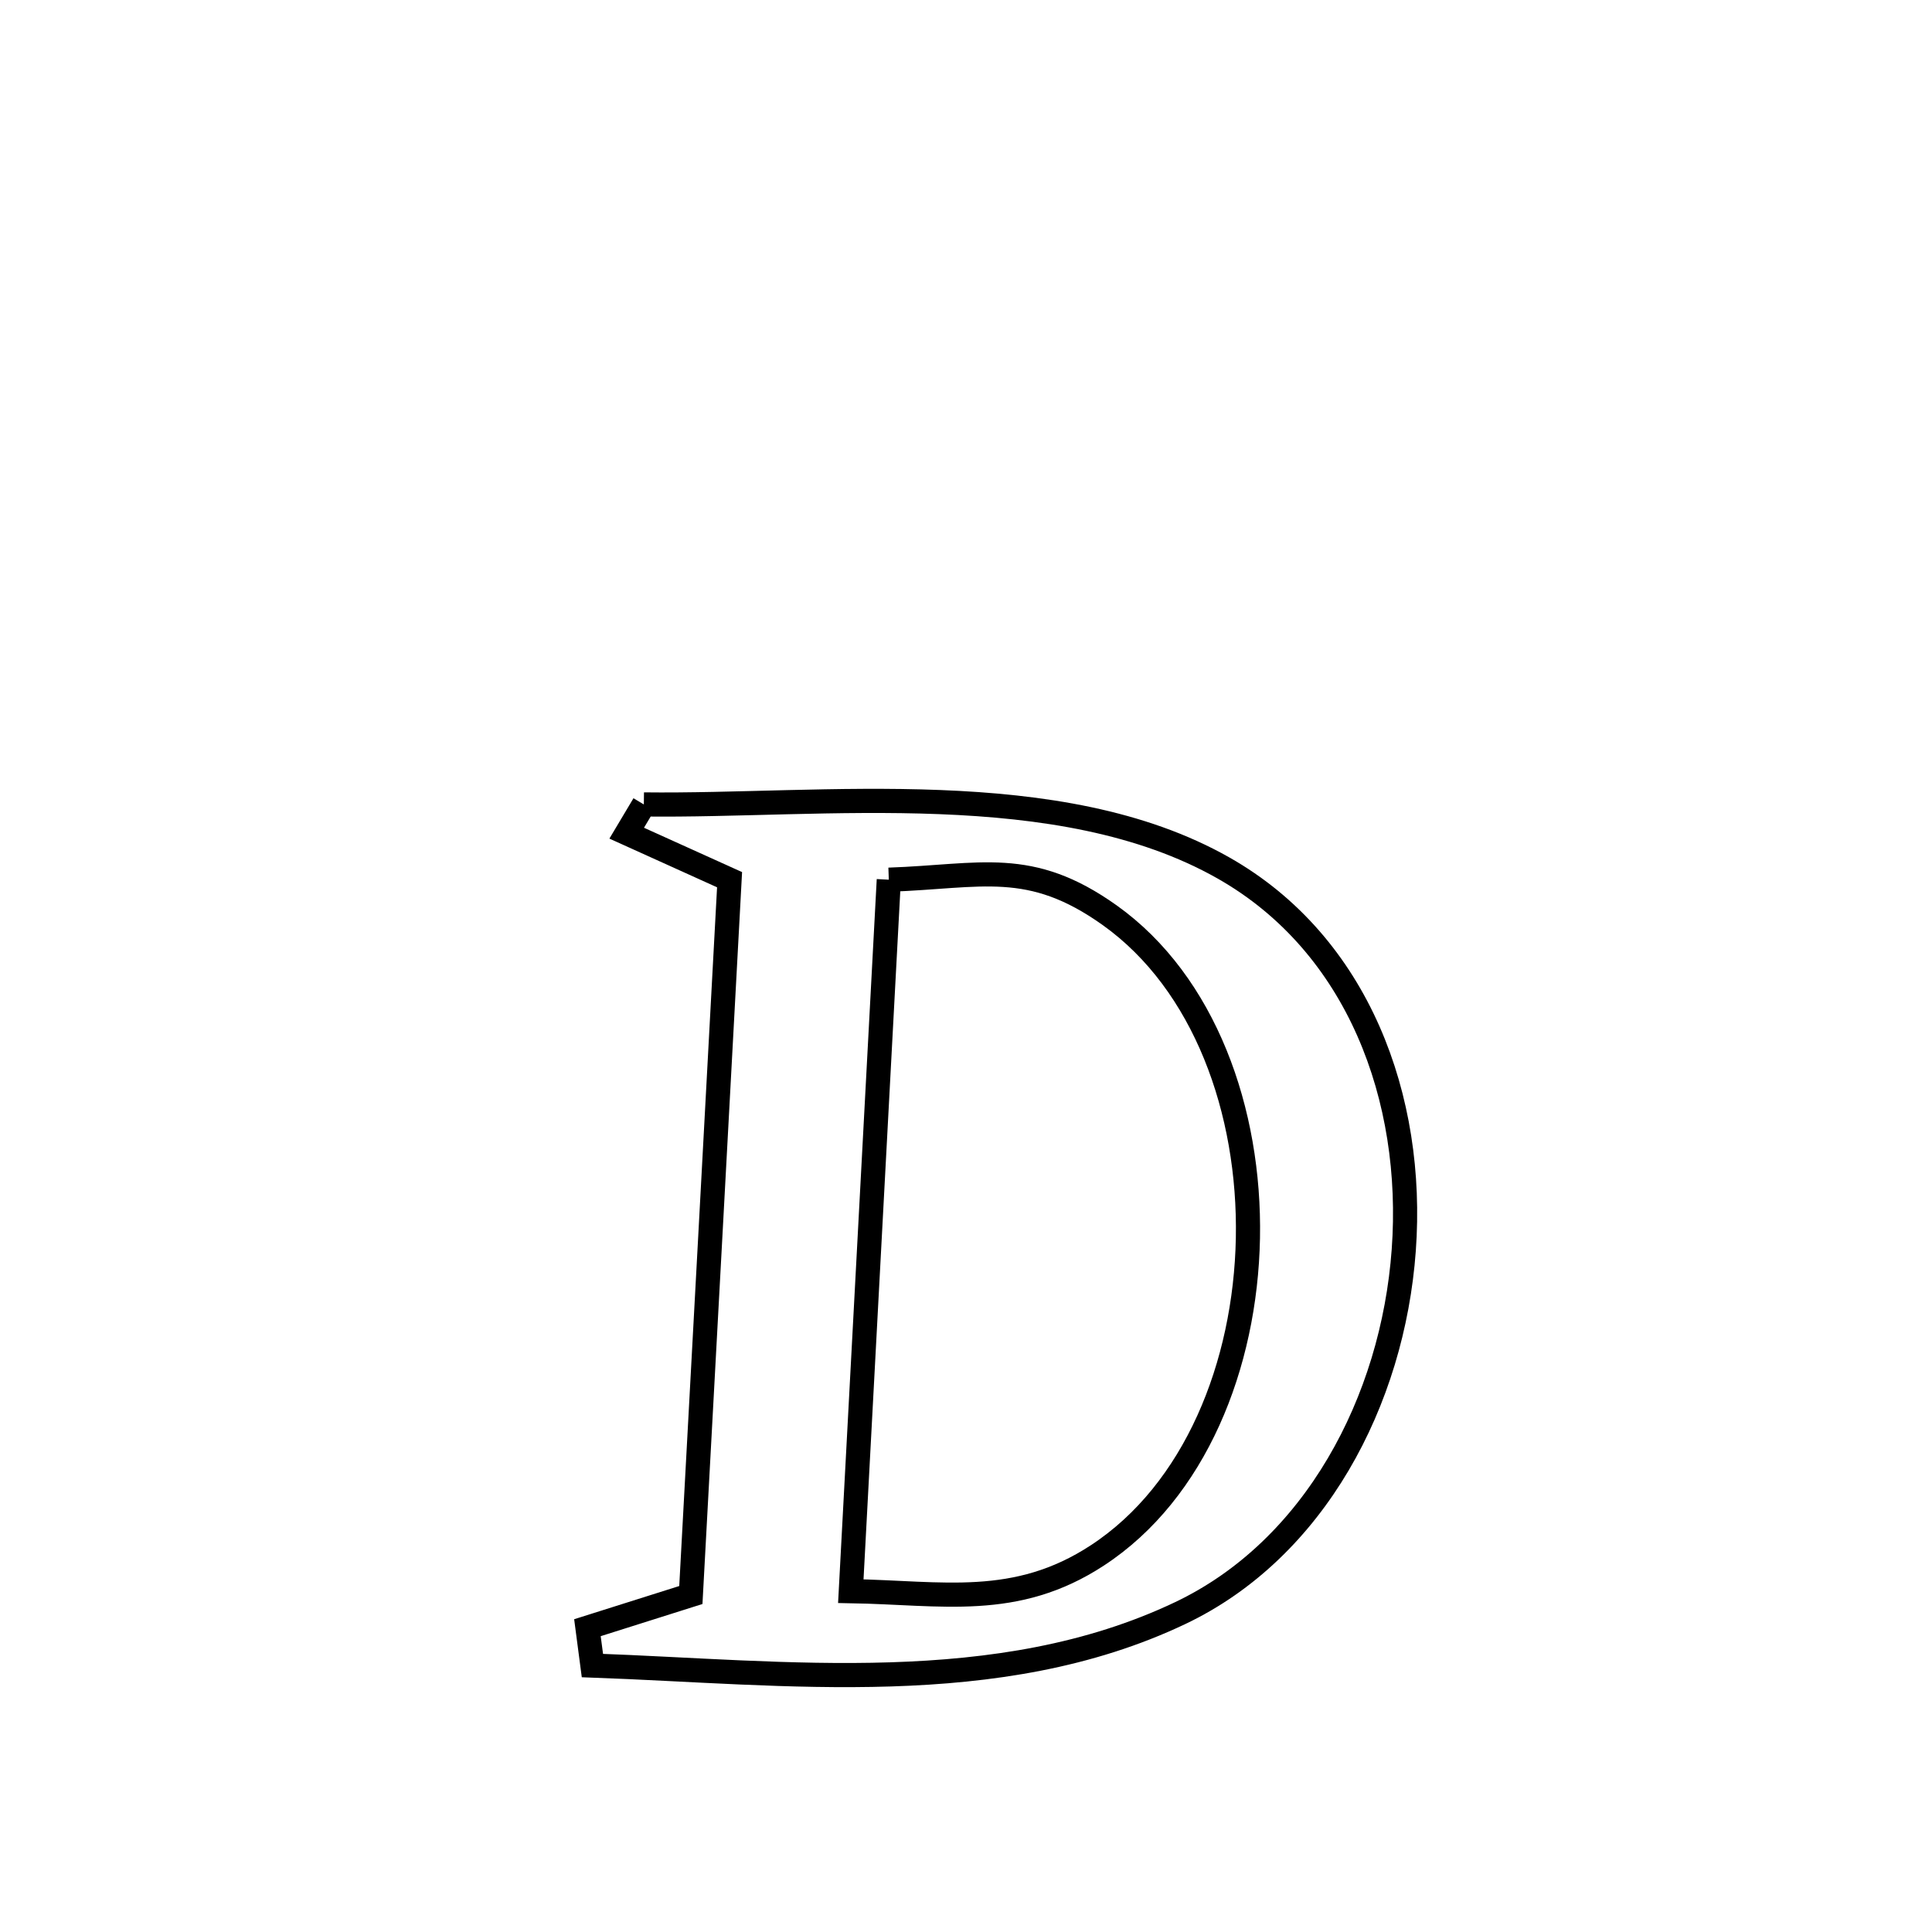<svg xmlns="http://www.w3.org/2000/svg" viewBox="0.0 0.0 24.0 24.0" height="200px" width="200px"><path fill="none" stroke="black" stroke-width=".3" stroke-opacity="1.0"  filling="0" d="M7.998 9.993 L7.998 9.993 C10.24 10.02 13.157 9.625 15.198 10.782 C16.875 11.733 17.575 13.651 17.438 15.529 C17.302 17.407 16.329 19.246 14.66 20.039 C12.398 21.114 9.768 20.776 7.359 20.69 L7.359 20.69 C7.338 20.533 7.317 20.377 7.297 20.22 L7.297 20.22 C7.725 20.085 8.154 19.95 8.582 19.814 L8.582 19.814 C8.662 18.333 8.742 16.852 8.823 15.371 C8.903 13.89 8.983 12.409 9.063 10.928 L9.063 10.928 C8.637 10.736 8.211 10.543 7.785 10.35 L7.785 10.35 C7.856 10.231 7.927 10.112 7.998 9.993 L7.998 9.993"></path>
<path fill="none" stroke="black" stroke-width=".3" stroke-opacity="1.0"  filling="0" d="M11.041 10.928 L11.041 10.928 C12.193 10.888 12.793 10.662 13.786 11.37 C14.964 12.211 15.532 13.802 15.502 15.381 C15.472 16.96 14.844 18.528 13.633 19.321 C12.617 19.987 11.703 19.785 10.569 19.766 L10.569 19.766 C10.648 18.293 10.726 16.82 10.805 15.347 C10.884 13.874 10.962 12.401 11.041 10.928 L11.041 10.928"></path></svg>